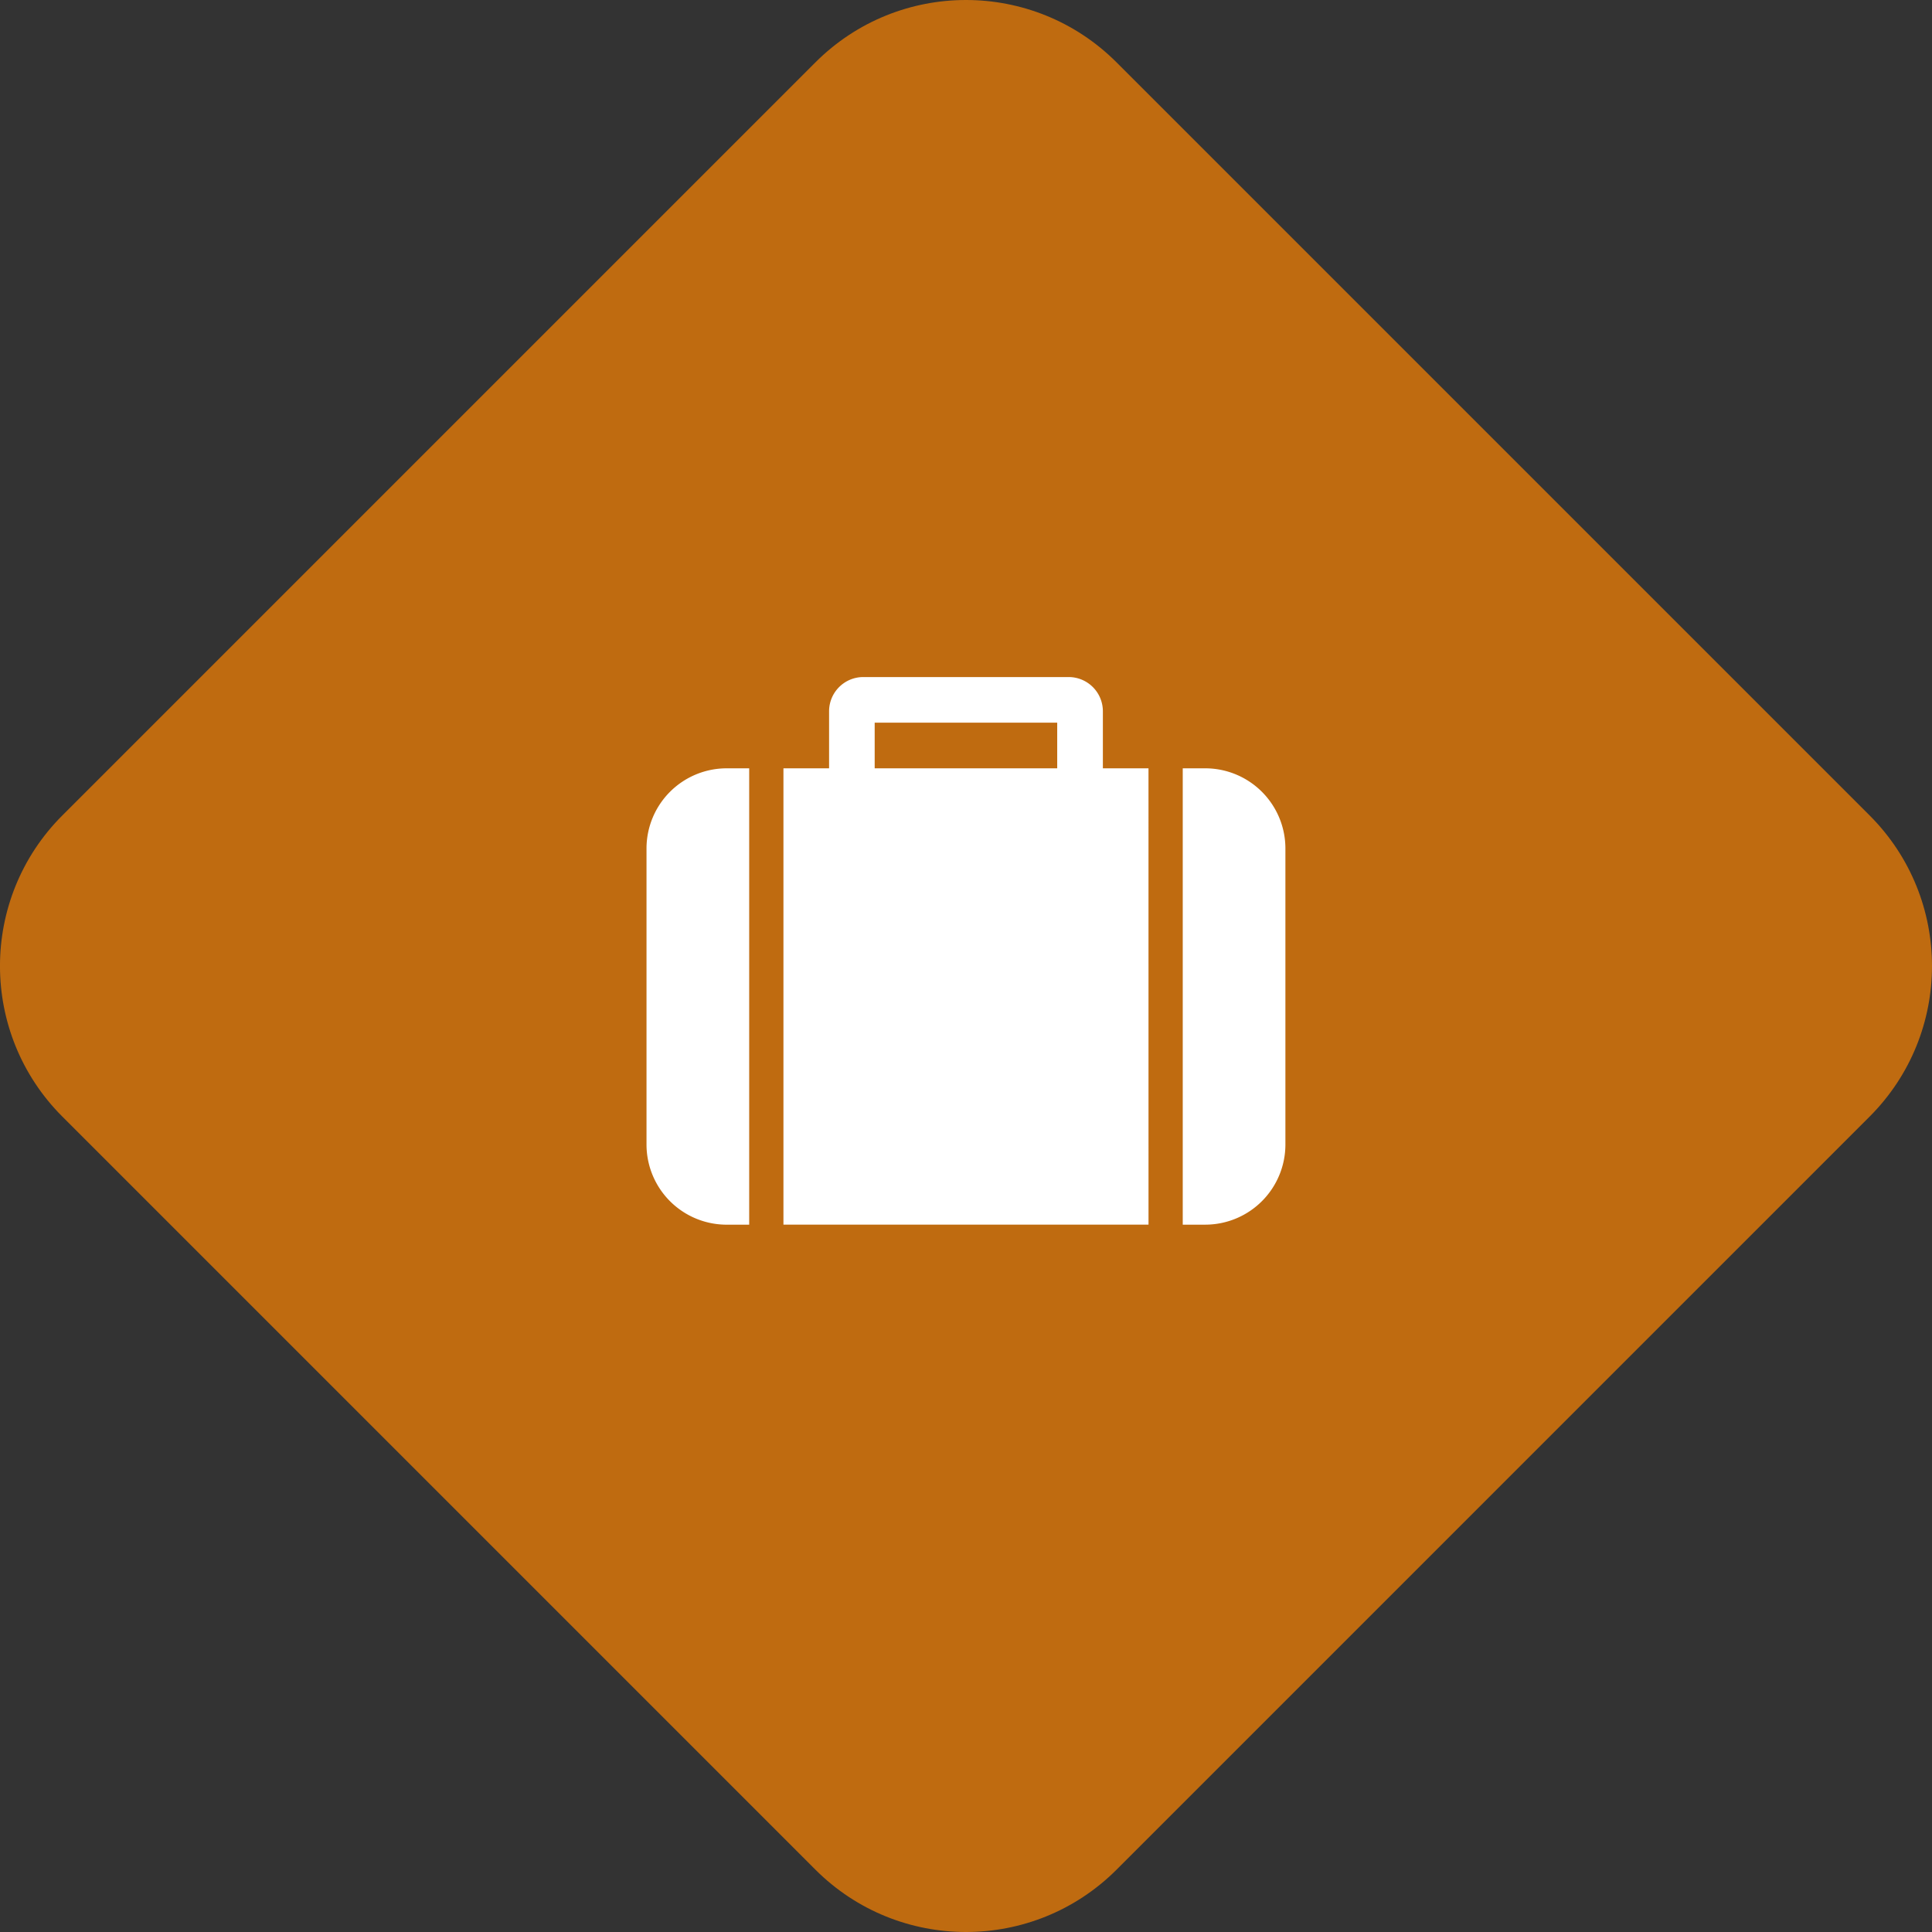 <svg xmlns="http://www.w3.org/2000/svg" width="90.711" height="90.711" viewBox="0 0 90.711 90.711">
  <rect x="0" y="0" width="90.711" height="90.711" fill="#333333" stroke="none"/>
  <g id="icon" transform="translate(-914.645 -2312.643)">
    <g id="bg" fill="#BF6B10" stroke-linejoin="round">
      <path d="M 960 2401.854 C 957.729 2401.854 955.595 2400.97 953.99 2399.365 L 918.634 2364.009 C 917.029 2362.404 916.145 2360.269 916.145 2357.999 C 916.145 2355.728 917.029 2353.594 918.634 2351.989 L 953.99 2316.633 C 955.595 2315.027 957.73 2314.143 960 2314.143 C 962.27 2314.143 964.405 2315.027 966.01 2316.633 L 1001.366 2351.988 C 1002.971 2353.594 1003.855 2355.728 1003.855 2357.999 C 1003.855 2360.269 1002.971 2362.404 1001.366 2364.009 L 966.01 2399.365 C 964.405 2400.97 962.27 2401.854 960 2401.854 Z" stroke="none"/>
      <path d="M 960 2315.643 C 958.13 2315.643 956.372 2316.371 955.05 2317.694 L 919.695 2353.049 C 918.373 2354.371 917.645 2356.129 917.645 2357.999 C 917.645 2359.869 918.373 2361.626 919.695 2362.948 L 955.05 2398.304 C 956.372 2399.626 958.13 2400.354 960 2400.354 C 961.87 2400.354 963.628 2399.626 964.95 2398.304 L 1000.305 2362.948 C 1001.627 2361.626 1002.355 2359.869 1002.355 2357.999 C 1002.355 2356.129 1001.627 2354.371 1000.305 2353.049 L 964.95 2317.694 C 963.627 2316.371 961.87 2315.643 960 2315.643 M 960 2312.643 C 962.559 2312.643 965.118 2313.62 967.071 2315.573 L 1002.426 2350.928 C 1006.332 2354.833 1006.332 2361.165 1002.426 2365.07 L 967.071 2400.426 C 965.118 2402.378 962.559 2403.354 960 2403.354 C 957.441 2403.354 954.882 2402.378 952.929 2400.426 L 917.573 2365.07 C 913.668 2361.165 913.668 2354.833 917.573 2350.928 L 952.929 2315.573 C 954.882 2313.62 957.441 2312.643 960 2312.643 Z" stroke="none" fill="#BF6B10"/>
    </g>
    <path id="_" data-name=" " d="M955.713,2348.717v-2.143h8.57v2.143Zm-5.892,0H948.75a3.765,3.765,0,0,0-3.75,3.75v13.927a3.765,3.765,0,0,0,3.75,3.75h1.071Zm18.748,0h-2.142v-2.678a1.607,1.607,0,0,0-1.607-1.607h-9.641a1.607,1.607,0,0,0-1.607,1.607v2.678h-2.143v21.426h17.141Zm6.428,3.75a3.765,3.765,0,0,0-3.749-3.75h-1.071v21.426h1.071a3.765,3.765,0,0,0,3.749-3.75Z" fill="#fff"/>
  </g>
</svg>
